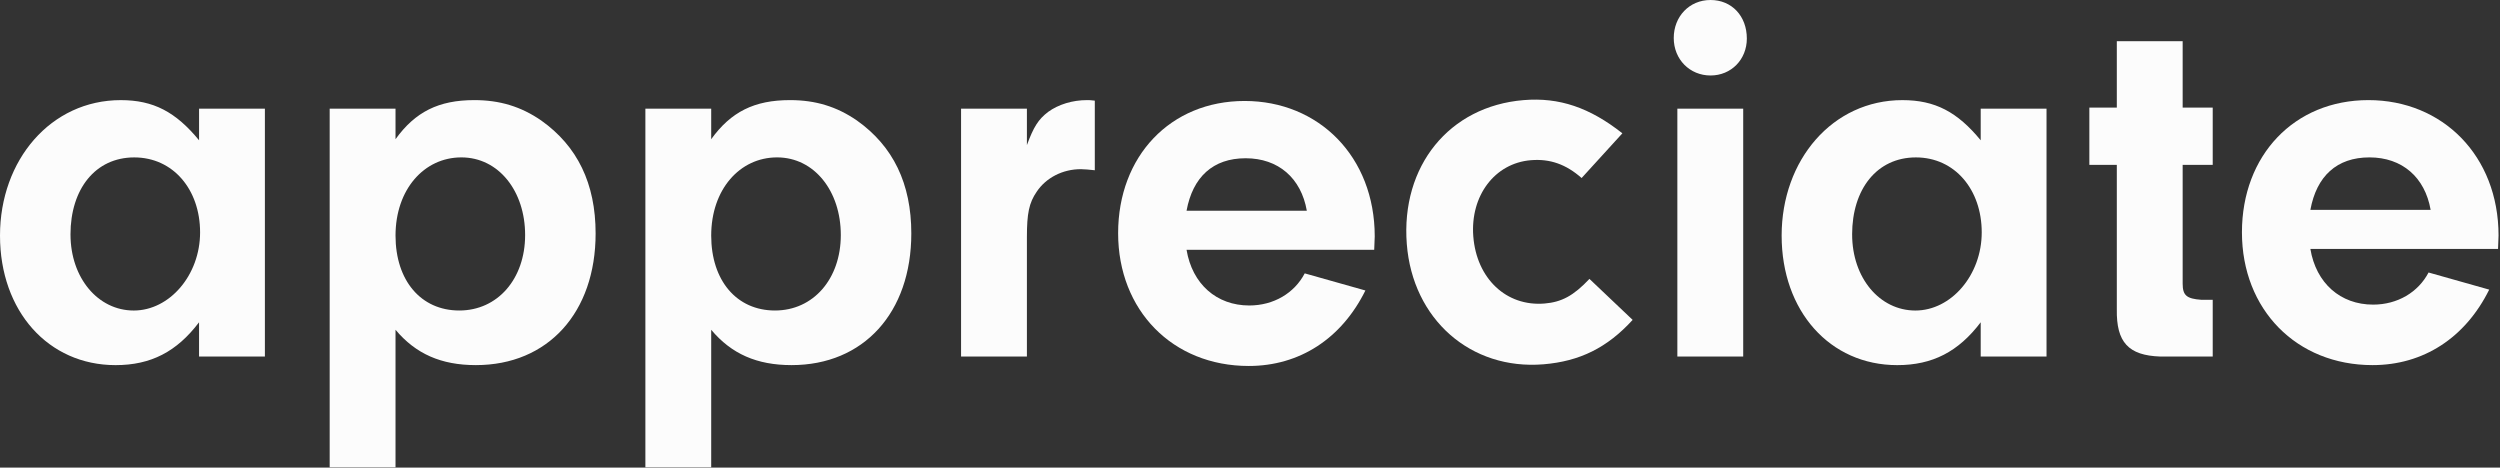 <svg width="139" height="26" viewBox="0 0 139 26" fill="none" xmlns="http://www.w3.org/2000/svg">
<rect x="0" y="0" width="139" height="26" fill="#333333" stroke="none"/>
<path d="M11.067 6.043H14.728V19.824H11.067V17.919C9.828 19.556 8.387 20.301 6.427 20.301C2.68 20.301 -0 17.295 -0 13.098C-0 8.901 2.825 5.567 6.716 5.567C8.531 5.567 9.771 6.222 11.068 7.8V6.043H11.067ZM3.92 13.038C3.92 15.449 5.447 17.265 7.436 17.265C9.424 17.265 11.125 15.3 11.125 12.919C11.125 10.538 9.626 8.752 7.464 8.752C5.303 8.752 3.919 10.508 3.919 13.039L3.92 13.038Z" fill="#FCFCFC"/>
<path d="M21.991 6.043V7.739C23.086 6.222 24.383 5.566 26.372 5.566C27.784 5.566 28.966 5.923 30.09 6.698C32.107 8.127 33.116 10.21 33.116 12.978C33.116 17.384 30.465 20.3 26.458 20.3C24.527 20.3 23.115 19.675 21.991 18.336V25.985H18.33V6.042H21.991V6.043ZM21.991 13.097C21.991 15.598 23.403 17.264 25.536 17.264C27.669 17.264 29.197 15.508 29.197 13.067C29.197 10.627 27.727 8.751 25.651 8.751C23.576 8.751 21.991 10.537 21.991 13.097V13.097Z" fill="#FCFCFC"/>
<path d="M39.543 6.043V7.739C40.639 6.222 41.935 5.566 43.924 5.566C45.337 5.566 46.518 5.923 47.642 6.698C49.66 8.127 50.669 10.21 50.669 12.978C50.669 17.384 48.017 20.3 44.011 20.3C42.08 20.3 40.667 19.675 39.543 18.336V25.985H35.883V6.042H39.543V6.043ZM39.543 13.097C39.543 15.598 40.956 17.264 43.088 17.264C45.221 17.264 46.749 15.508 46.749 13.067C46.749 10.627 45.279 8.751 43.204 8.751C41.128 8.751 39.543 10.537 39.543 13.097V13.097Z" fill="#FCFCFC"/>
<path d="M57.096 6.043V8.067C57.47 7.055 57.73 6.638 58.277 6.221C58.854 5.804 59.632 5.566 60.439 5.566C60.526 5.566 60.669 5.566 60.871 5.596V9.466C60.583 9.436 60.295 9.406 60.093 9.406C59.084 9.406 58.162 9.882 57.643 10.656C57.211 11.281 57.096 11.877 57.096 13.186V19.824H53.435V6.043H57.096V6.043Z" fill="#FCFCFC"/>
<path d="M65.972 13.889C66.289 15.794 67.644 16.985 69.46 16.985C70.814 16.985 71.967 16.3 72.543 15.199L75.916 16.151C74.59 18.83 72.255 20.348 69.431 20.348C65.194 20.348 62.168 17.253 62.168 12.966C62.168 8.68 65.079 5.614 69.201 5.614C73.322 5.614 76.435 8.71 76.435 13.145L76.406 13.889H65.973L65.972 13.889ZM72.659 11.716C72.342 9.901 71.074 8.799 69.258 8.799C67.442 8.799 66.318 9.841 65.972 11.716H72.659Z" fill="#FCFCFC"/>
<path d="M90.775 17.786C89.362 19.335 87.83 20.089 85.82 20.255C81.769 20.589 78.542 17.75 78.218 13.567C77.882 9.235 80.574 5.907 84.712 5.566C86.694 5.402 88.387 5.979 90.204 7.412L87.938 9.898C87.07 9.133 86.178 8.819 85.115 8.907C83.104 9.073 81.741 10.887 81.915 13.143C82.097 15.486 83.75 17.052 85.876 16.876C86.824 16.798 87.491 16.444 88.373 15.506L90.775 17.786L90.775 17.786Z" fill="#FCFCFC"/>
<path d="M97.124 2.143C97.124 3.304 96.259 4.197 95.106 4.197C93.953 4.197 93.06 3.304 93.06 2.113C93.06 0.922 93.924 0 95.106 0C96.288 0 97.124 0.893 97.124 2.143V2.143ZM96.922 19.824H93.261V6.043H96.922V19.824Z" fill="#FCFCFC"/>
<path d="M110.127 6.043H113.787V19.824H110.127V17.919C108.887 19.556 107.446 20.301 105.486 20.301C101.739 20.301 99.059 17.295 99.059 13.098C99.059 8.901 101.884 5.567 105.775 5.567C107.591 5.567 108.83 6.222 110.127 7.8V6.043H110.127ZM102.979 13.038C102.979 15.449 104.506 17.265 106.495 17.265C108.483 17.265 110.184 15.3 110.184 12.919C110.184 10.538 108.685 8.752 106.523 8.752C104.362 8.752 102.978 10.508 102.978 13.039L102.979 13.038Z" fill="#FCFCFC"/>
<path d="M121.356 15.776C121.356 16.431 121.586 16.61 122.393 16.669H123.027V19.824H120.117C118.33 19.764 117.667 19.02 117.695 17.205V9.168H116.168V5.983H117.695V2.292H121.356V5.983H123.027V9.168H121.356V15.776V15.776Z" fill="#FCFCFC"/>
<path d="M128.457 13.841C128.774 15.746 130.128 16.937 131.944 16.937C133.299 16.937 134.452 16.252 135.028 15.151L138.4 16.103C137.074 18.782 134.74 20.3 131.915 20.3C127.679 20.3 124.652 17.205 124.652 12.919C124.652 8.632 127.563 5.566 131.685 5.566C135.806 5.566 138.919 8.662 138.919 13.097L138.891 13.841H128.457L128.457 13.841ZM135.143 11.668C134.826 9.853 133.558 8.751 131.742 8.751C129.926 8.751 128.802 9.793 128.457 11.668H135.143Z" fill="#FCFCFC"/>
</svg>
